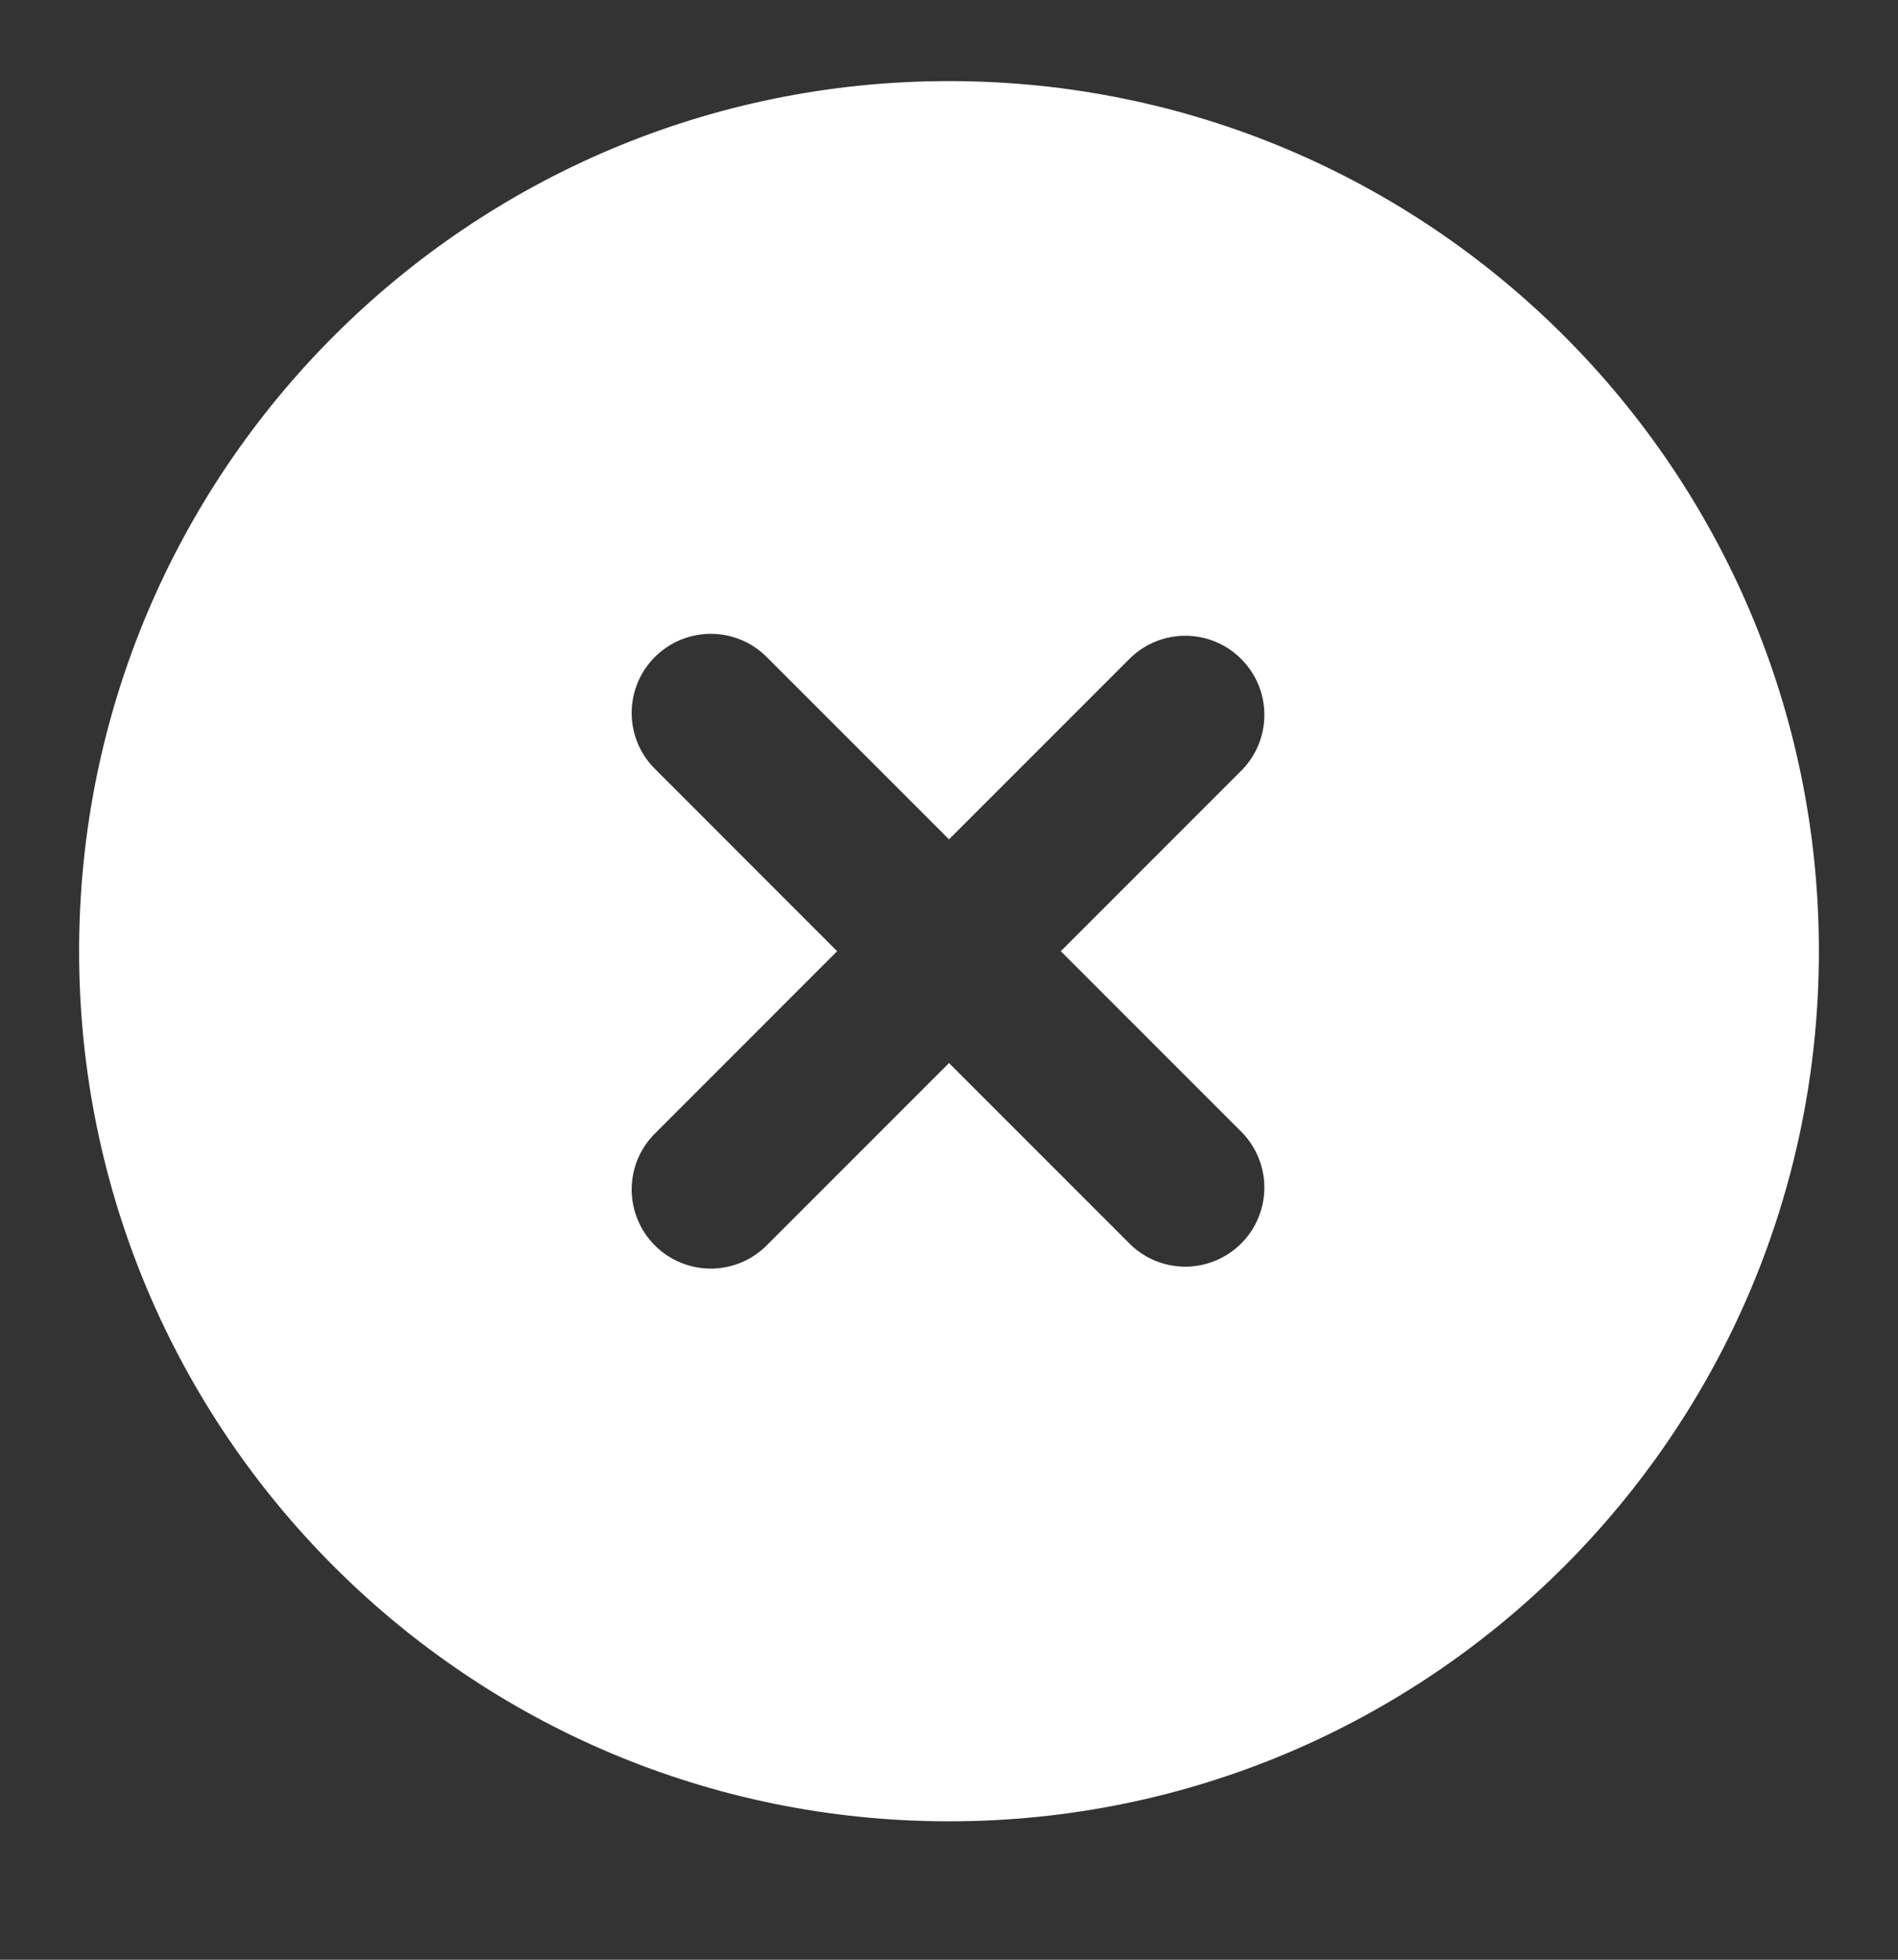 <svg width="31" height="32" viewBox="0 0 31 32" fill="none" xmlns="http://www.w3.org/2000/svg">
<rect x="0" y="0" width="31" height="32" fill="#333333" stroke="none"/>
<path fill-rule="evenodd" clip-rule="evenodd" d="M15.5 1.324C7.653 1.324 1.292 7.685 1.292 15.532C1.292 23.379 7.653 29.74 15.5 29.74C23.347 29.74 29.708 23.379 29.708 15.532C29.708 7.685 23.347 1.324 15.5 1.324ZM20.288 12.57C20.523 12.327 20.654 12 20.651 11.662C20.648 11.323 20.512 10.999 20.272 10.76C20.033 10.52 19.709 10.384 19.37 10.381C19.032 10.378 18.705 10.509 18.462 10.744L15.5 13.706L12.538 10.744C12.419 10.62 12.276 10.522 12.119 10.454C11.961 10.387 11.792 10.351 11.62 10.35C11.449 10.348 11.279 10.381 11.12 10.446C10.961 10.511 10.817 10.607 10.696 10.728C10.574 10.849 10.478 10.993 10.414 11.152C10.348 11.311 10.316 11.481 10.317 11.652C10.319 11.824 10.354 11.993 10.422 12.151C10.49 12.309 10.588 12.451 10.712 12.57L13.673 15.532L10.712 18.494C10.588 18.613 10.49 18.756 10.422 18.913C10.354 19.071 10.319 19.24 10.317 19.412C10.316 19.583 10.348 19.753 10.414 19.912C10.478 20.071 10.574 20.215 10.696 20.336C10.817 20.458 10.961 20.553 11.12 20.618C11.279 20.683 11.449 20.716 11.62 20.715C11.792 20.713 11.961 20.677 12.119 20.61C12.276 20.542 12.419 20.444 12.538 20.32L15.5 17.358L18.462 20.32C18.705 20.556 19.032 20.686 19.37 20.683C19.709 20.68 20.033 20.544 20.272 20.305C20.512 20.065 20.648 19.741 20.651 19.402C20.654 19.064 20.523 18.738 20.288 18.494L17.326 15.532L20.288 12.57Z" fill="white"/>
</svg>
